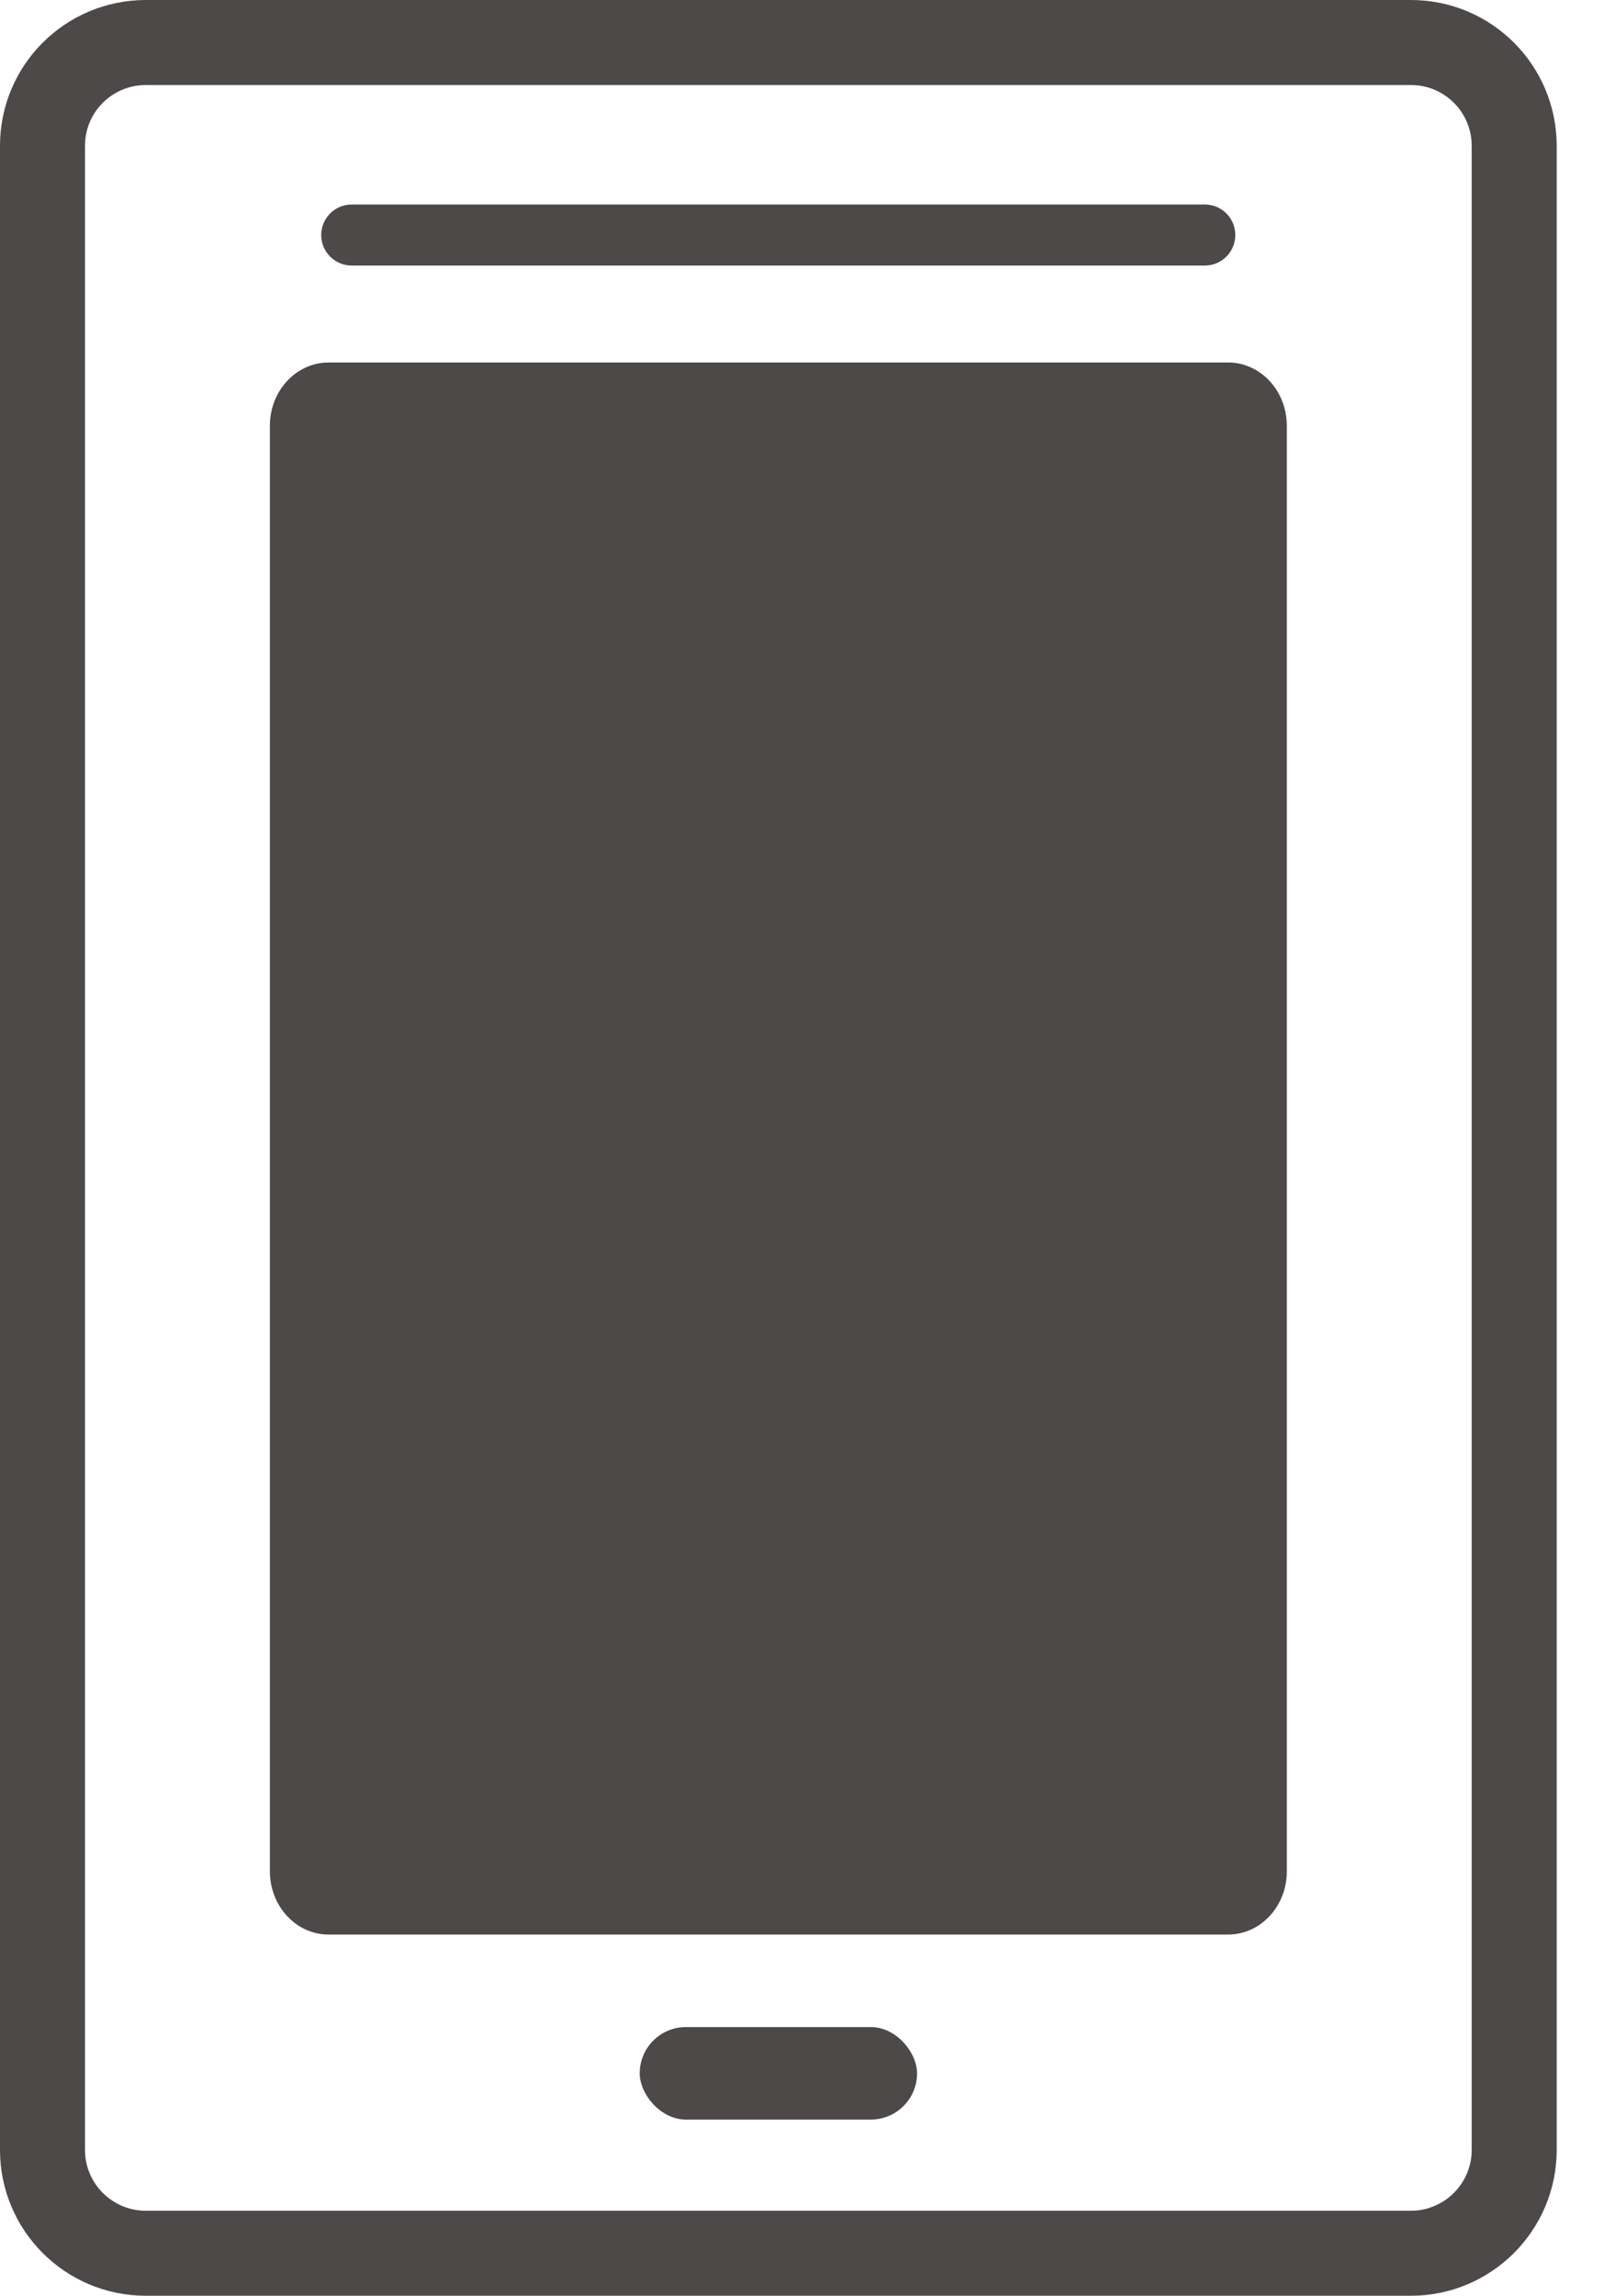 <svg width="19" height="27" viewBox="0 0 19 27" fill="none" xmlns="http://www.w3.org/2000/svg">
<path d="M1.716 26.5H16.599C17.269 26.5 17.814 25.955 17.814 25.285V1.715C17.814 1.046 17.273 0.5 16.599 0.5H1.716C1.046 0.5 0.5 1.041 0.5 1.715V25.285C0.5 25.954 1.042 26.5 1.716 26.5Z" stroke="#4C4948" stroke-miterlimit="10" stroke-linecap="round" stroke-linejoin="bevel"/>
<path d="M14.447 22.752H3.867C3.483 22.752 3.175 22.418 3.175 22.007V5.008C3.175 4.595 3.486 4.263 3.867 4.263H14.447C14.831 4.263 15.139 4.597 15.139 5.008V22.004C15.141 22.418 14.831 22.752 14.447 22.752Z" fill="#4C4948"/>
<rect x="7.526" y="23.84" width="3.263" height="1.088" rx="0.544" fill="#4C4948"/>
<path d="M14.174 3.123H4.138C3.941 3.123 3.779 2.964 3.779 2.764C3.779 2.567 3.938 2.405 4.138 2.405H14.174C14.371 2.405 14.533 2.564 14.533 2.764C14.533 2.961 14.374 3.123 14.174 3.123Z" fill="#4C4948"/>
</svg>
